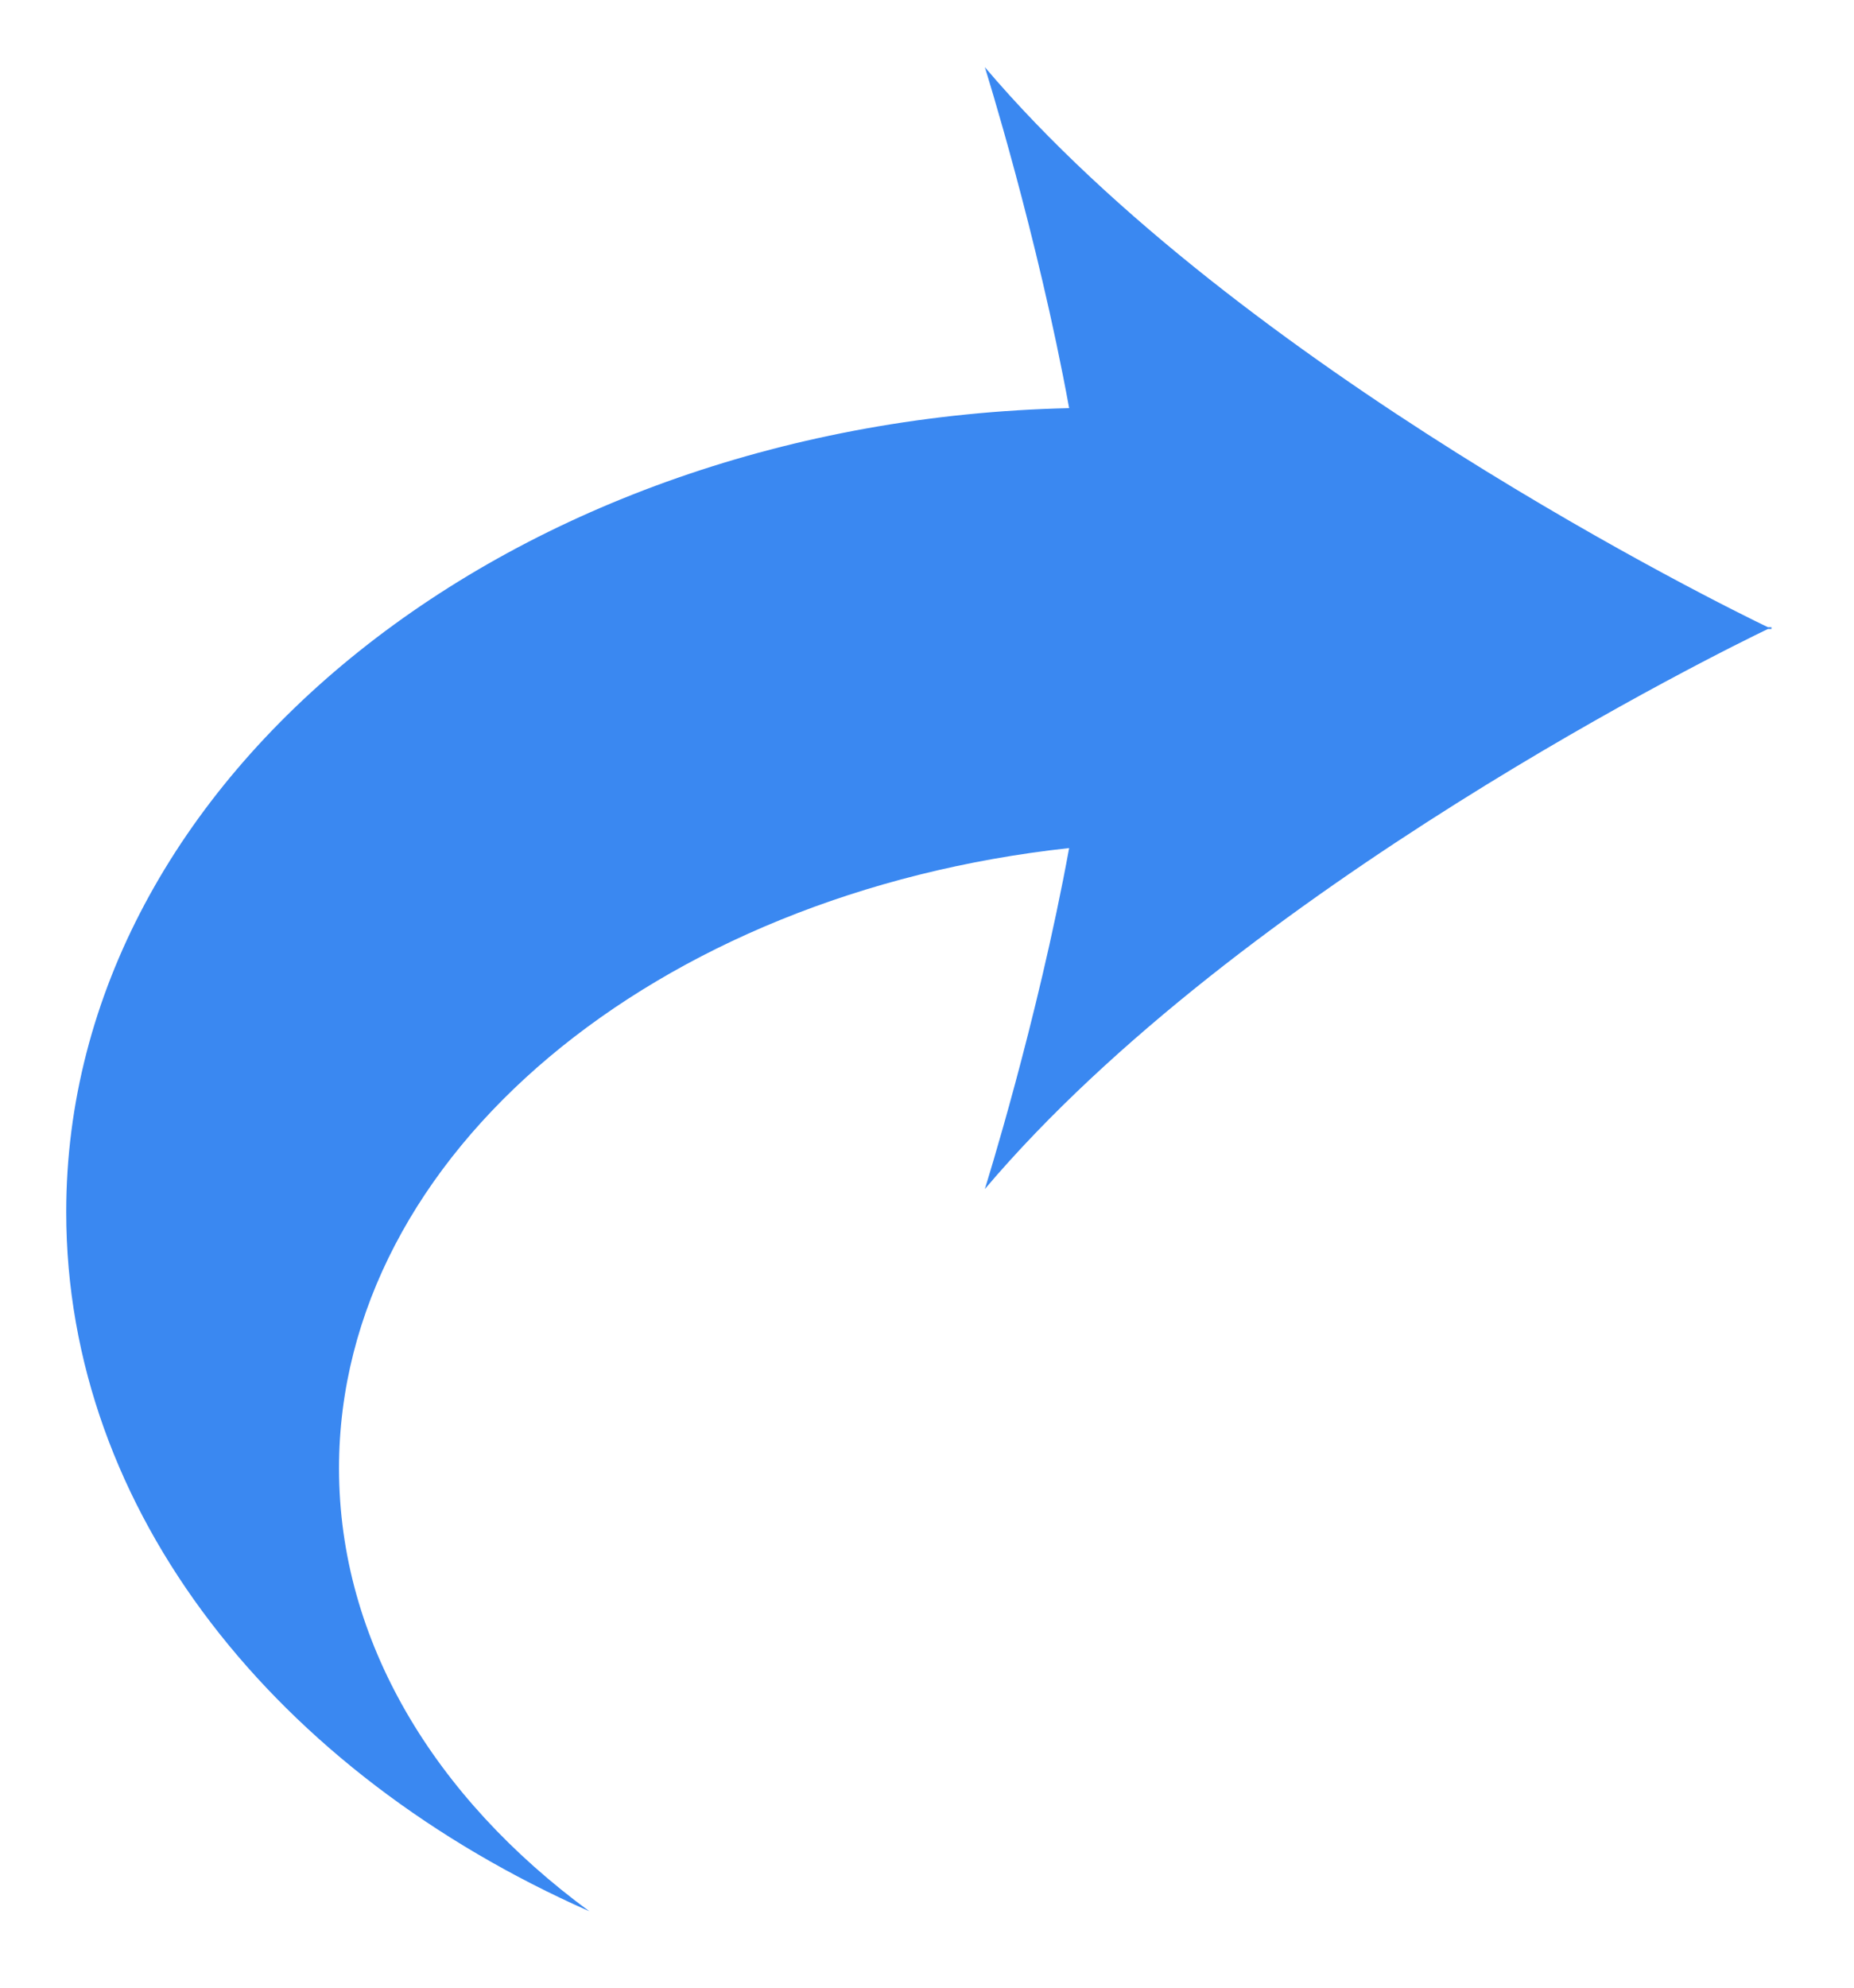 <svg xmlns="http://www.w3.org/2000/svg" xmlns:xlink="http://www.w3.org/1999/xlink" viewBox="0 0 210 225" fill="#3A88F1" stroke="#3A88F1" stroke-width="0" stroke-opacity="1.0" fill-opacity="1.0" >
<path transform="translate(-23 -15) scale(0.5 0.5)" d="
	M447.3,172
	h-0.8
	c-9.6-4.6-119.4-58.5-177.4-126.8
	c0,0,11.9,37.8,19.1,77.2
	C162.2,125.3,61,205.6,61,304.4
	c0,67.9,47.7,127,118.5,158.3
	c-35-25.7-56.7-61.1-56.7-100.3
	c0-71.2,71.8-130.2,165.4-140.4
	c-7.2,39.4-19.1,77.2-19.1,77.2
	c58-68.4,167.8-122.2,177.4-126.8
	h0.8
	"/>
</svg>
